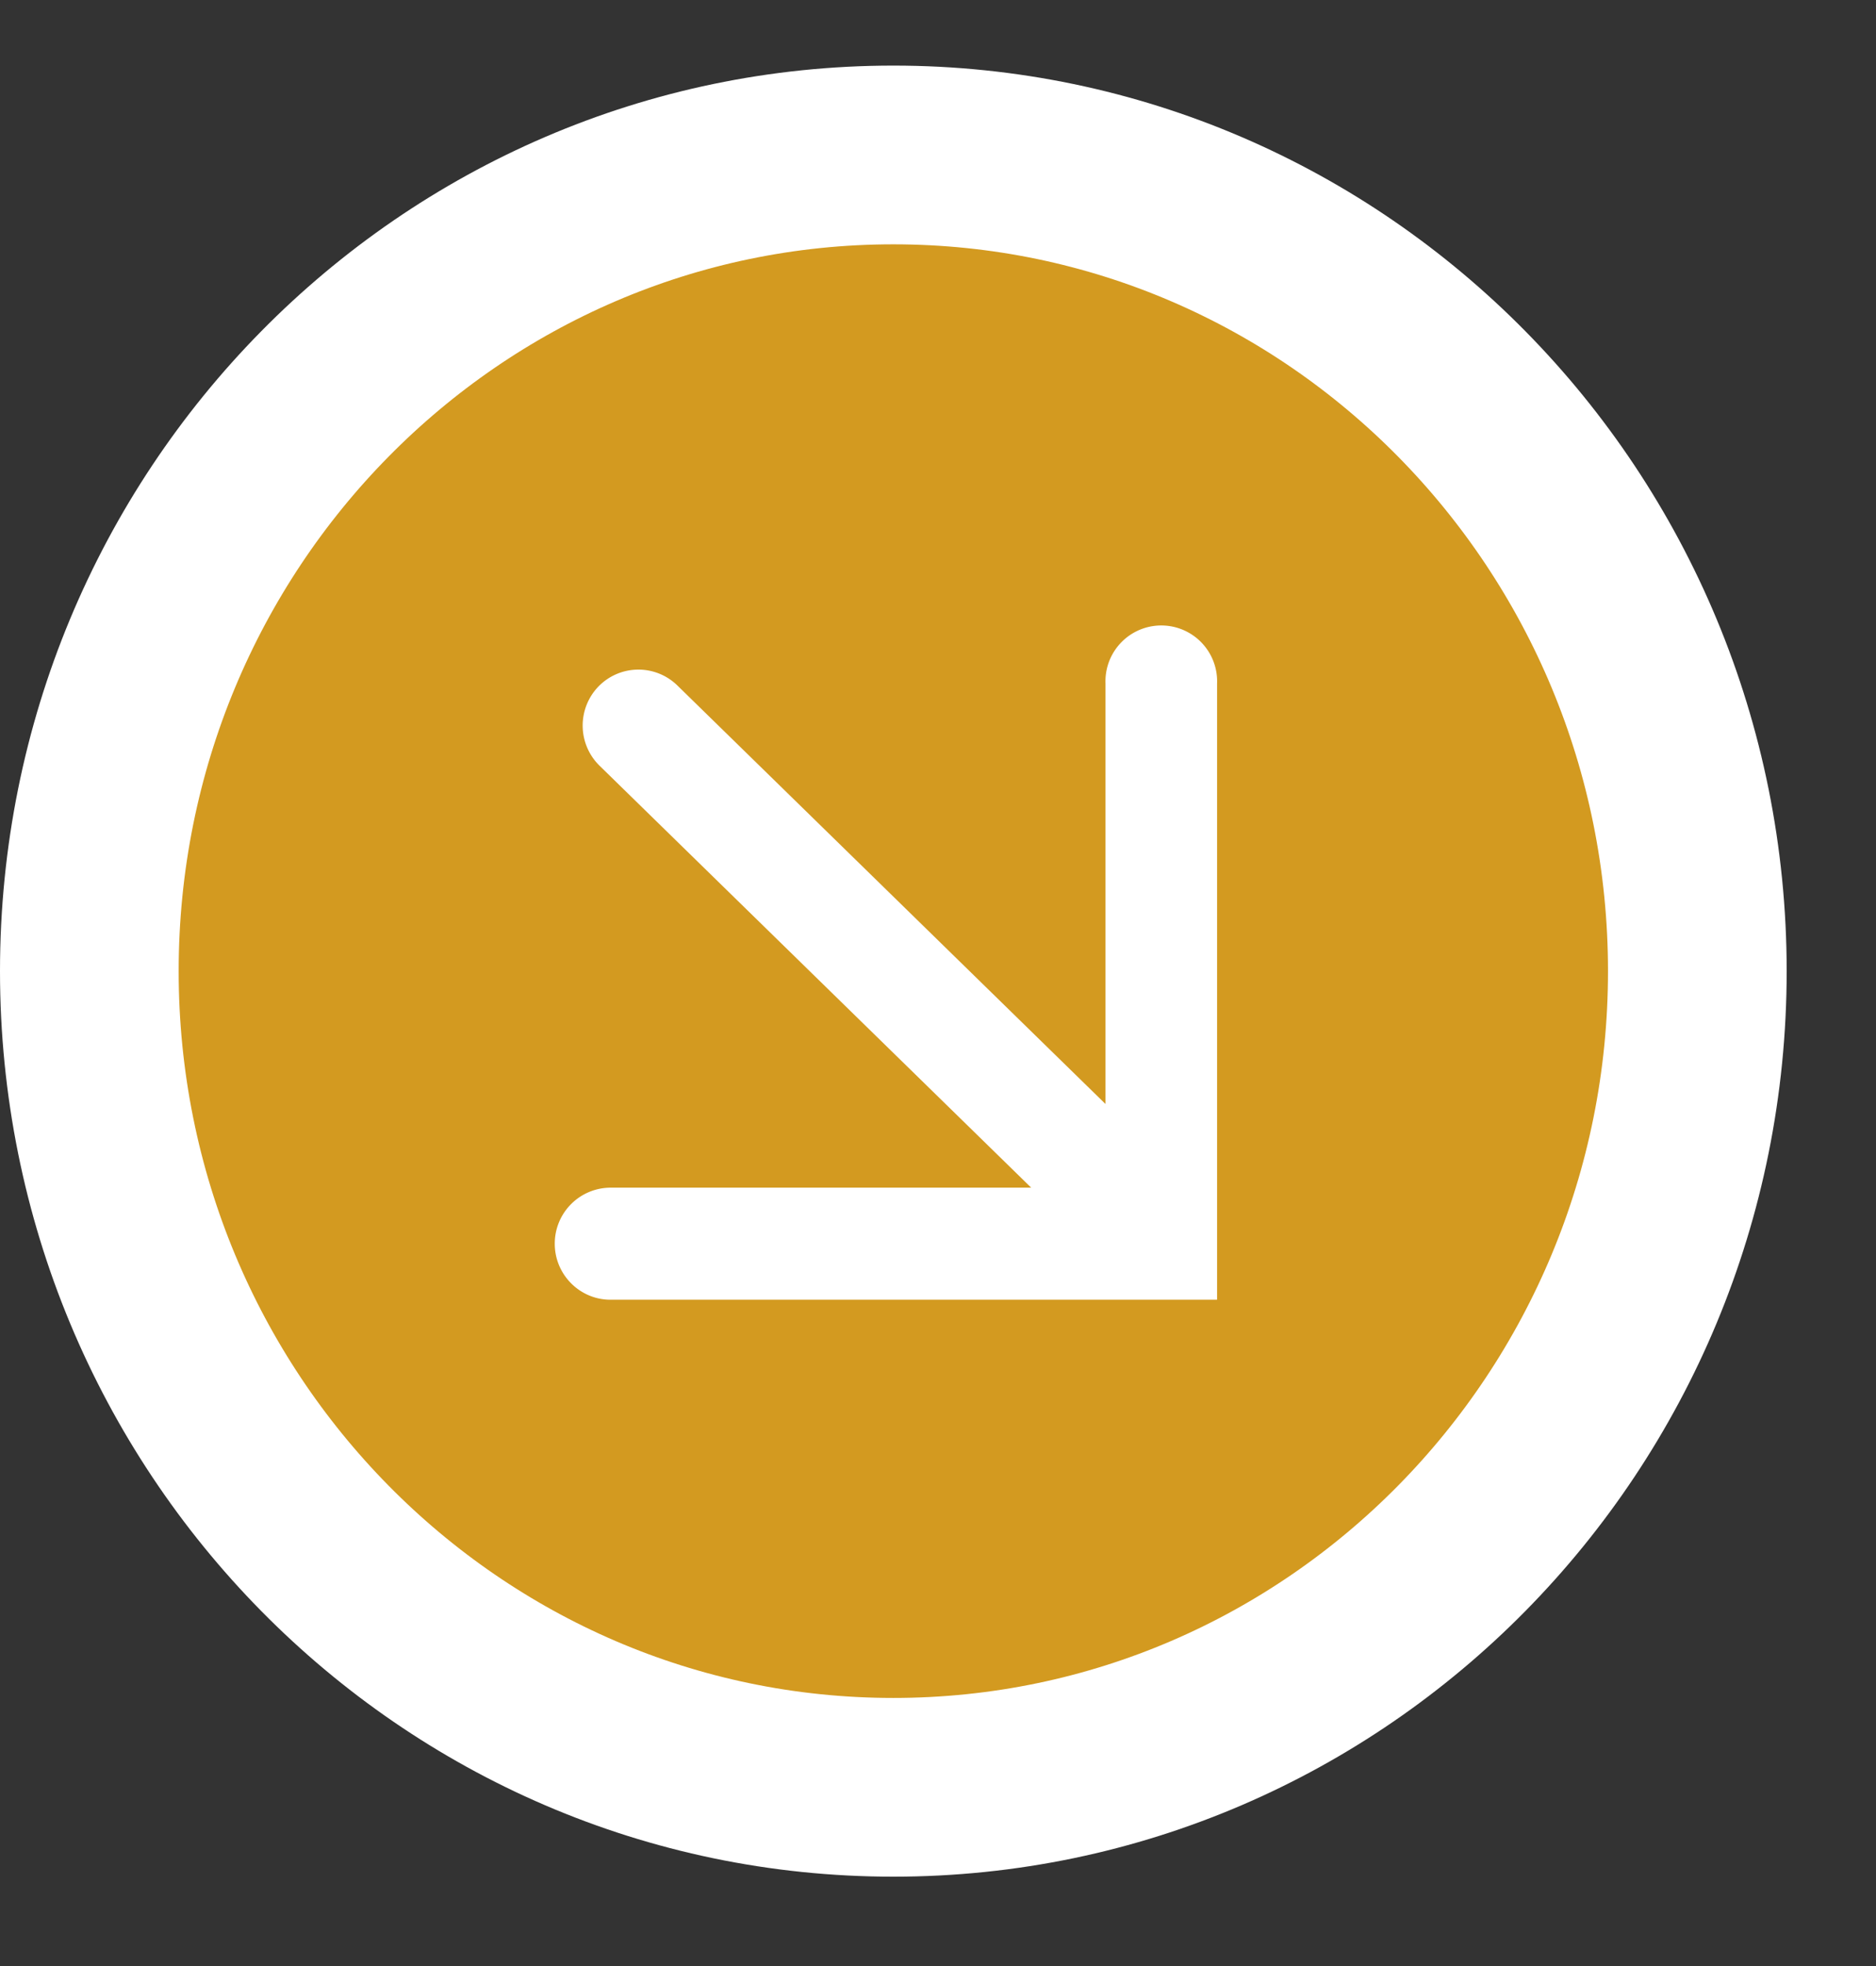 <svg xmlns="http://www.w3.org/2000/svg" width="21" height="22"><rect width="100%" height="100%" fill="#333333" stroke="none"/><path fill-rule="evenodd" stroke="#FFF" stroke-width="2" fill="#D39A20" d="M10 1.734c4.97 0 9 4.089 9 9.133C19 15.911 14.97 20 10 20s-9-4.089-9-9.133c0-5.044 4.03-9.133 9-9.133z"/><path fill-rule="evenodd" fill="#FFF" d="M6.21 13.917c0 .346.28.627.624.627h6.79V7.649a.625.625 0 1 0-1.249 0v4.705L7.582 7.67a.624.624 0 0 0-.883.012.629.629 0 0 0 .012.886l4.832 4.722H6.834a.626.626 0 0 0-.624.627z"/></svg>